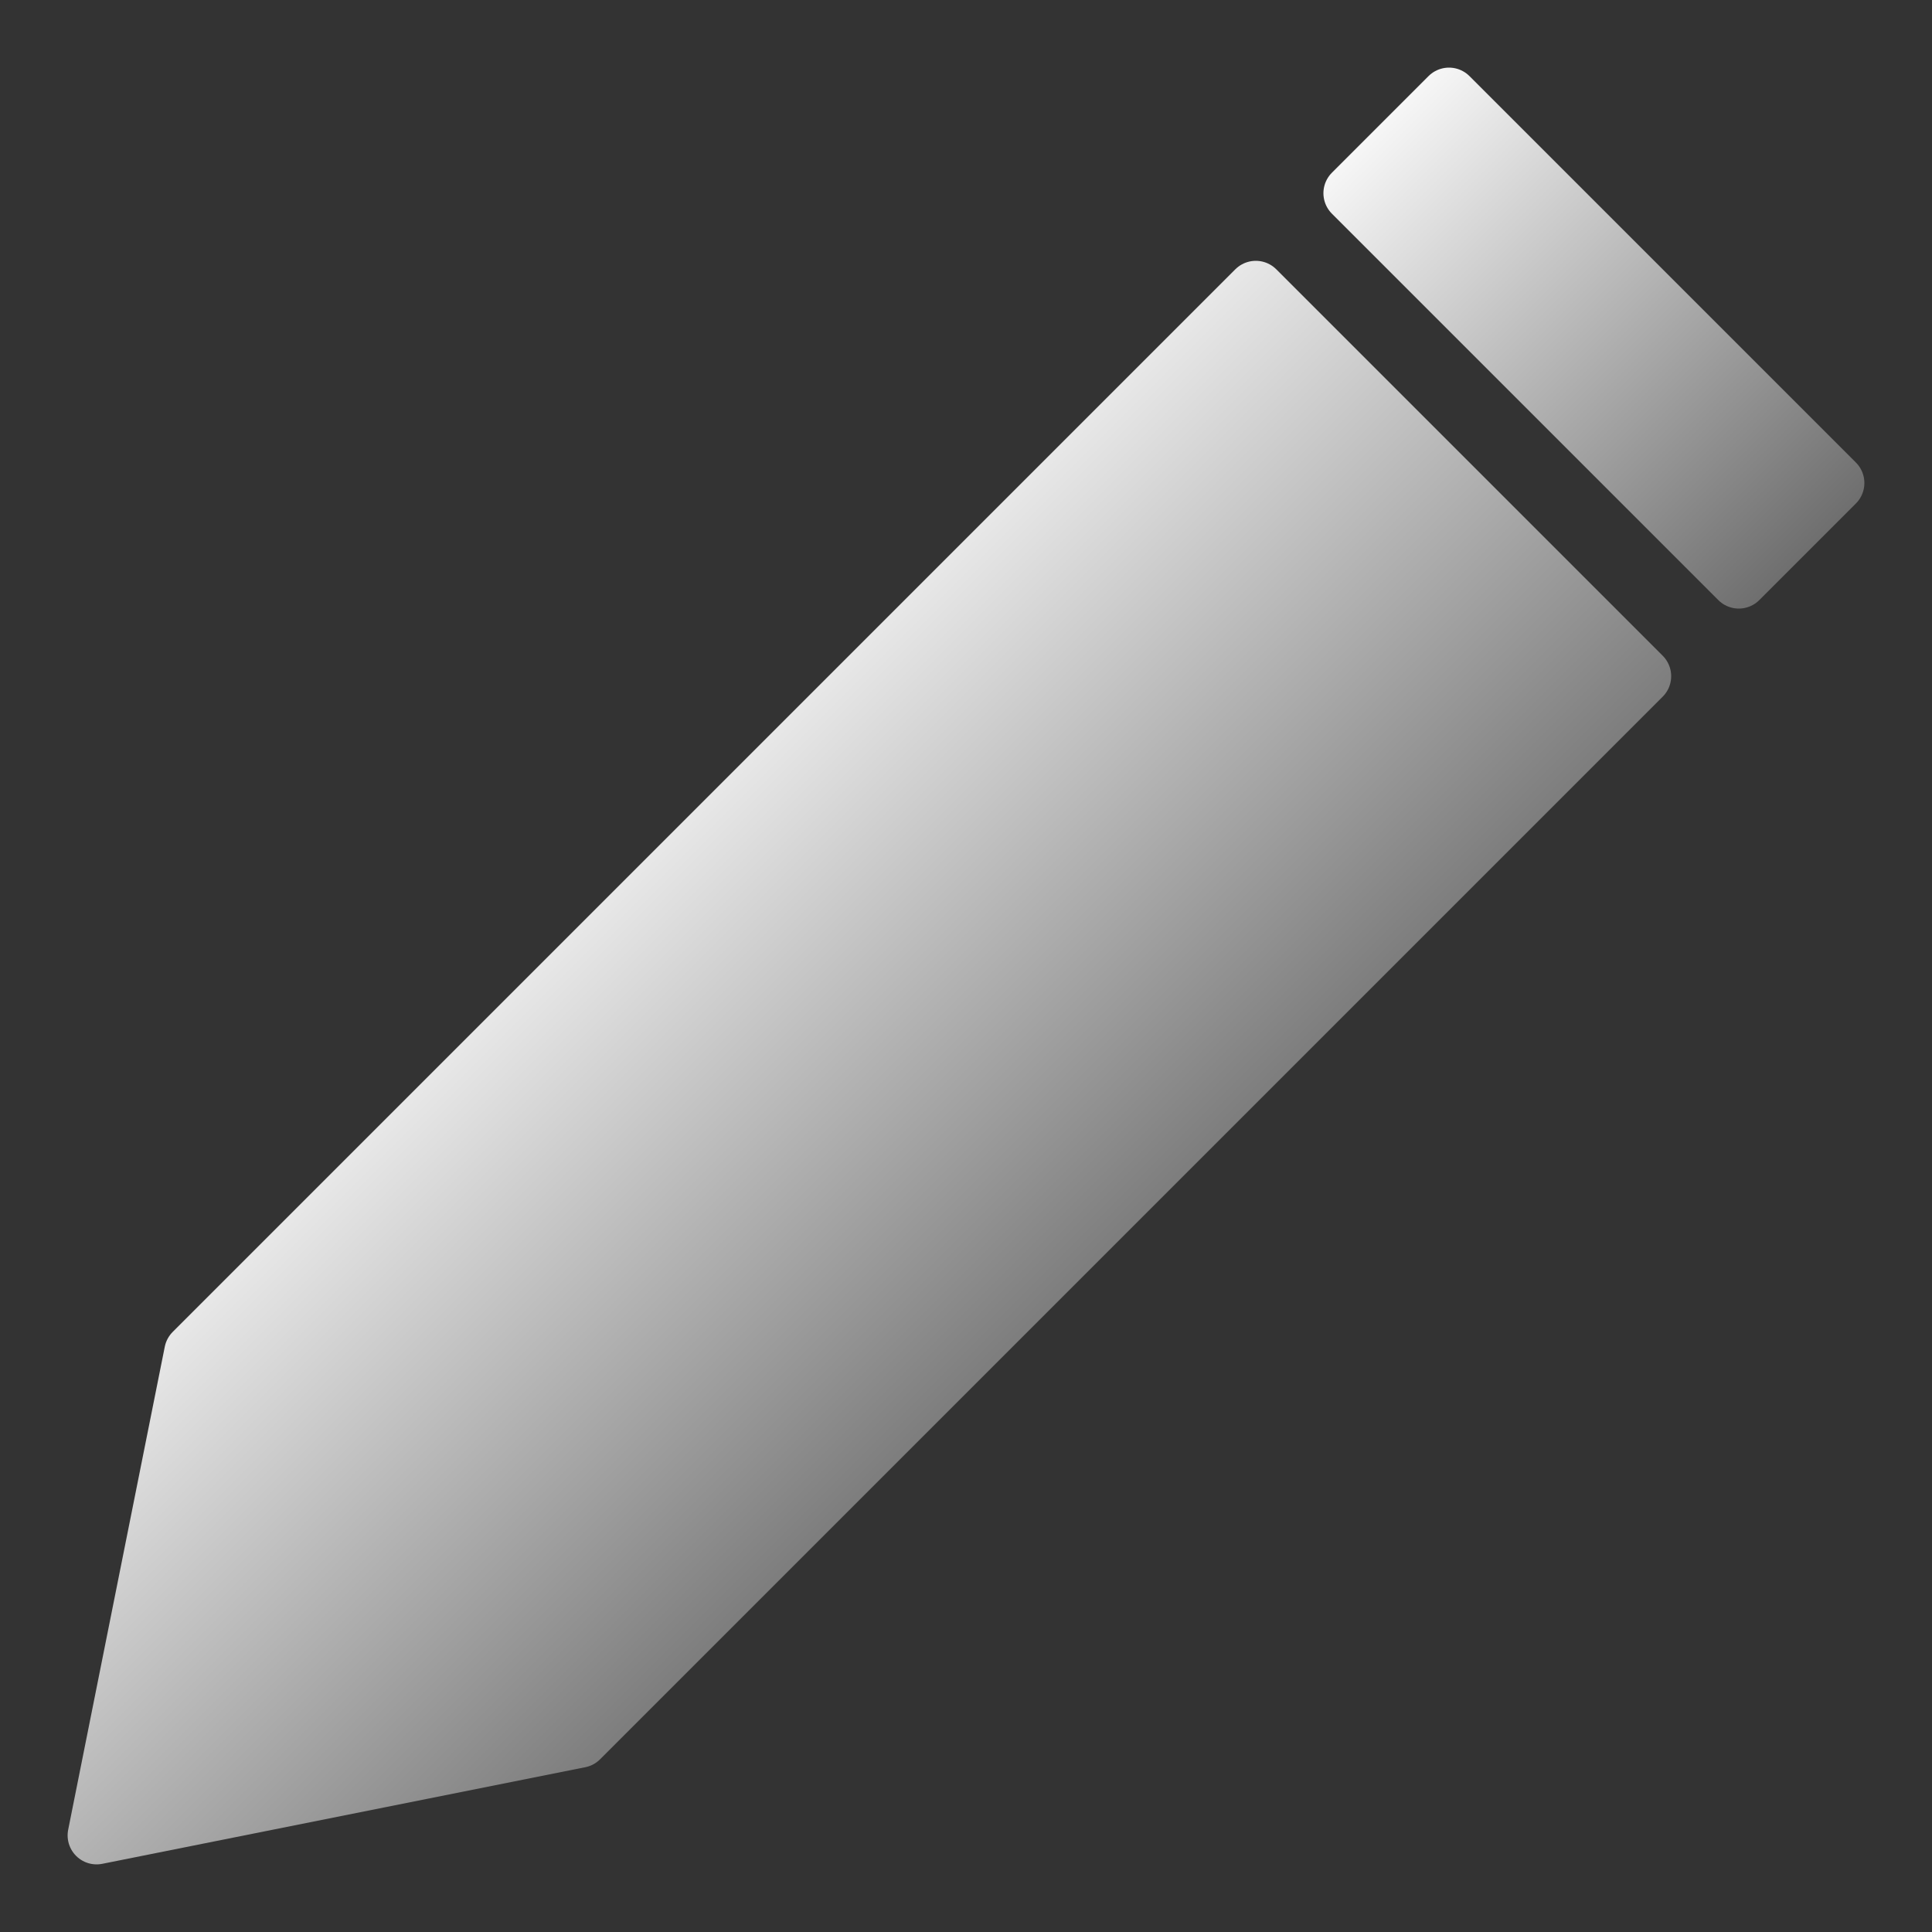 <?xml version="1.0" encoding="UTF-8" standalone="no"?>

<svg
   xmlns="http://www.w3.org/2000/svg"
   width="16"
   height="16"
   version="1.1">
  <rect width="100%" height="100%" fill="#333333" stroke="none"/>
  <defs>
    <linearGradient id="grada" x1="30%" y1="30%" x2="70%" y2="70%">
      <stop offset="0%" style="stop-color:#fff;stop-opacity:1" />
      <stop offset="100%" style="stop-color:#666;stop-opacity:1" />
    </linearGradient>
    <linearGradient id="gradb" x1="0%" y1="0%" x2="100%" y2="100%">
      <stop offset="0%" style="stop-color:#fff;stop-opacity:1" />
      <stop offset="100%" style="stop-color:#666;stop-opacity:1" />
    </linearGradient>
  </defs>
  <g transform="scale(0.16)" >
    <path
       style="fill:url(#grada);fill-opacity:1;stroke:url(#grada);stroke-width:3px;stroke-linecap:butt;stroke-linejoin:round;stroke-opacity:1"
       d="M 5,95 30,90 85,35 65,15 10,70 z"
	/>
    <path
       style="fill:url(#gradb);fill-opacity:1;stroke:url(#gradb);stroke-width:3px;stroke-linecap:butt;stroke-linejoin:round;stroke-opacity:1"
       d="M 90,30 95,25 75,5 70,10 z"
	/>
  </g>
</svg>
